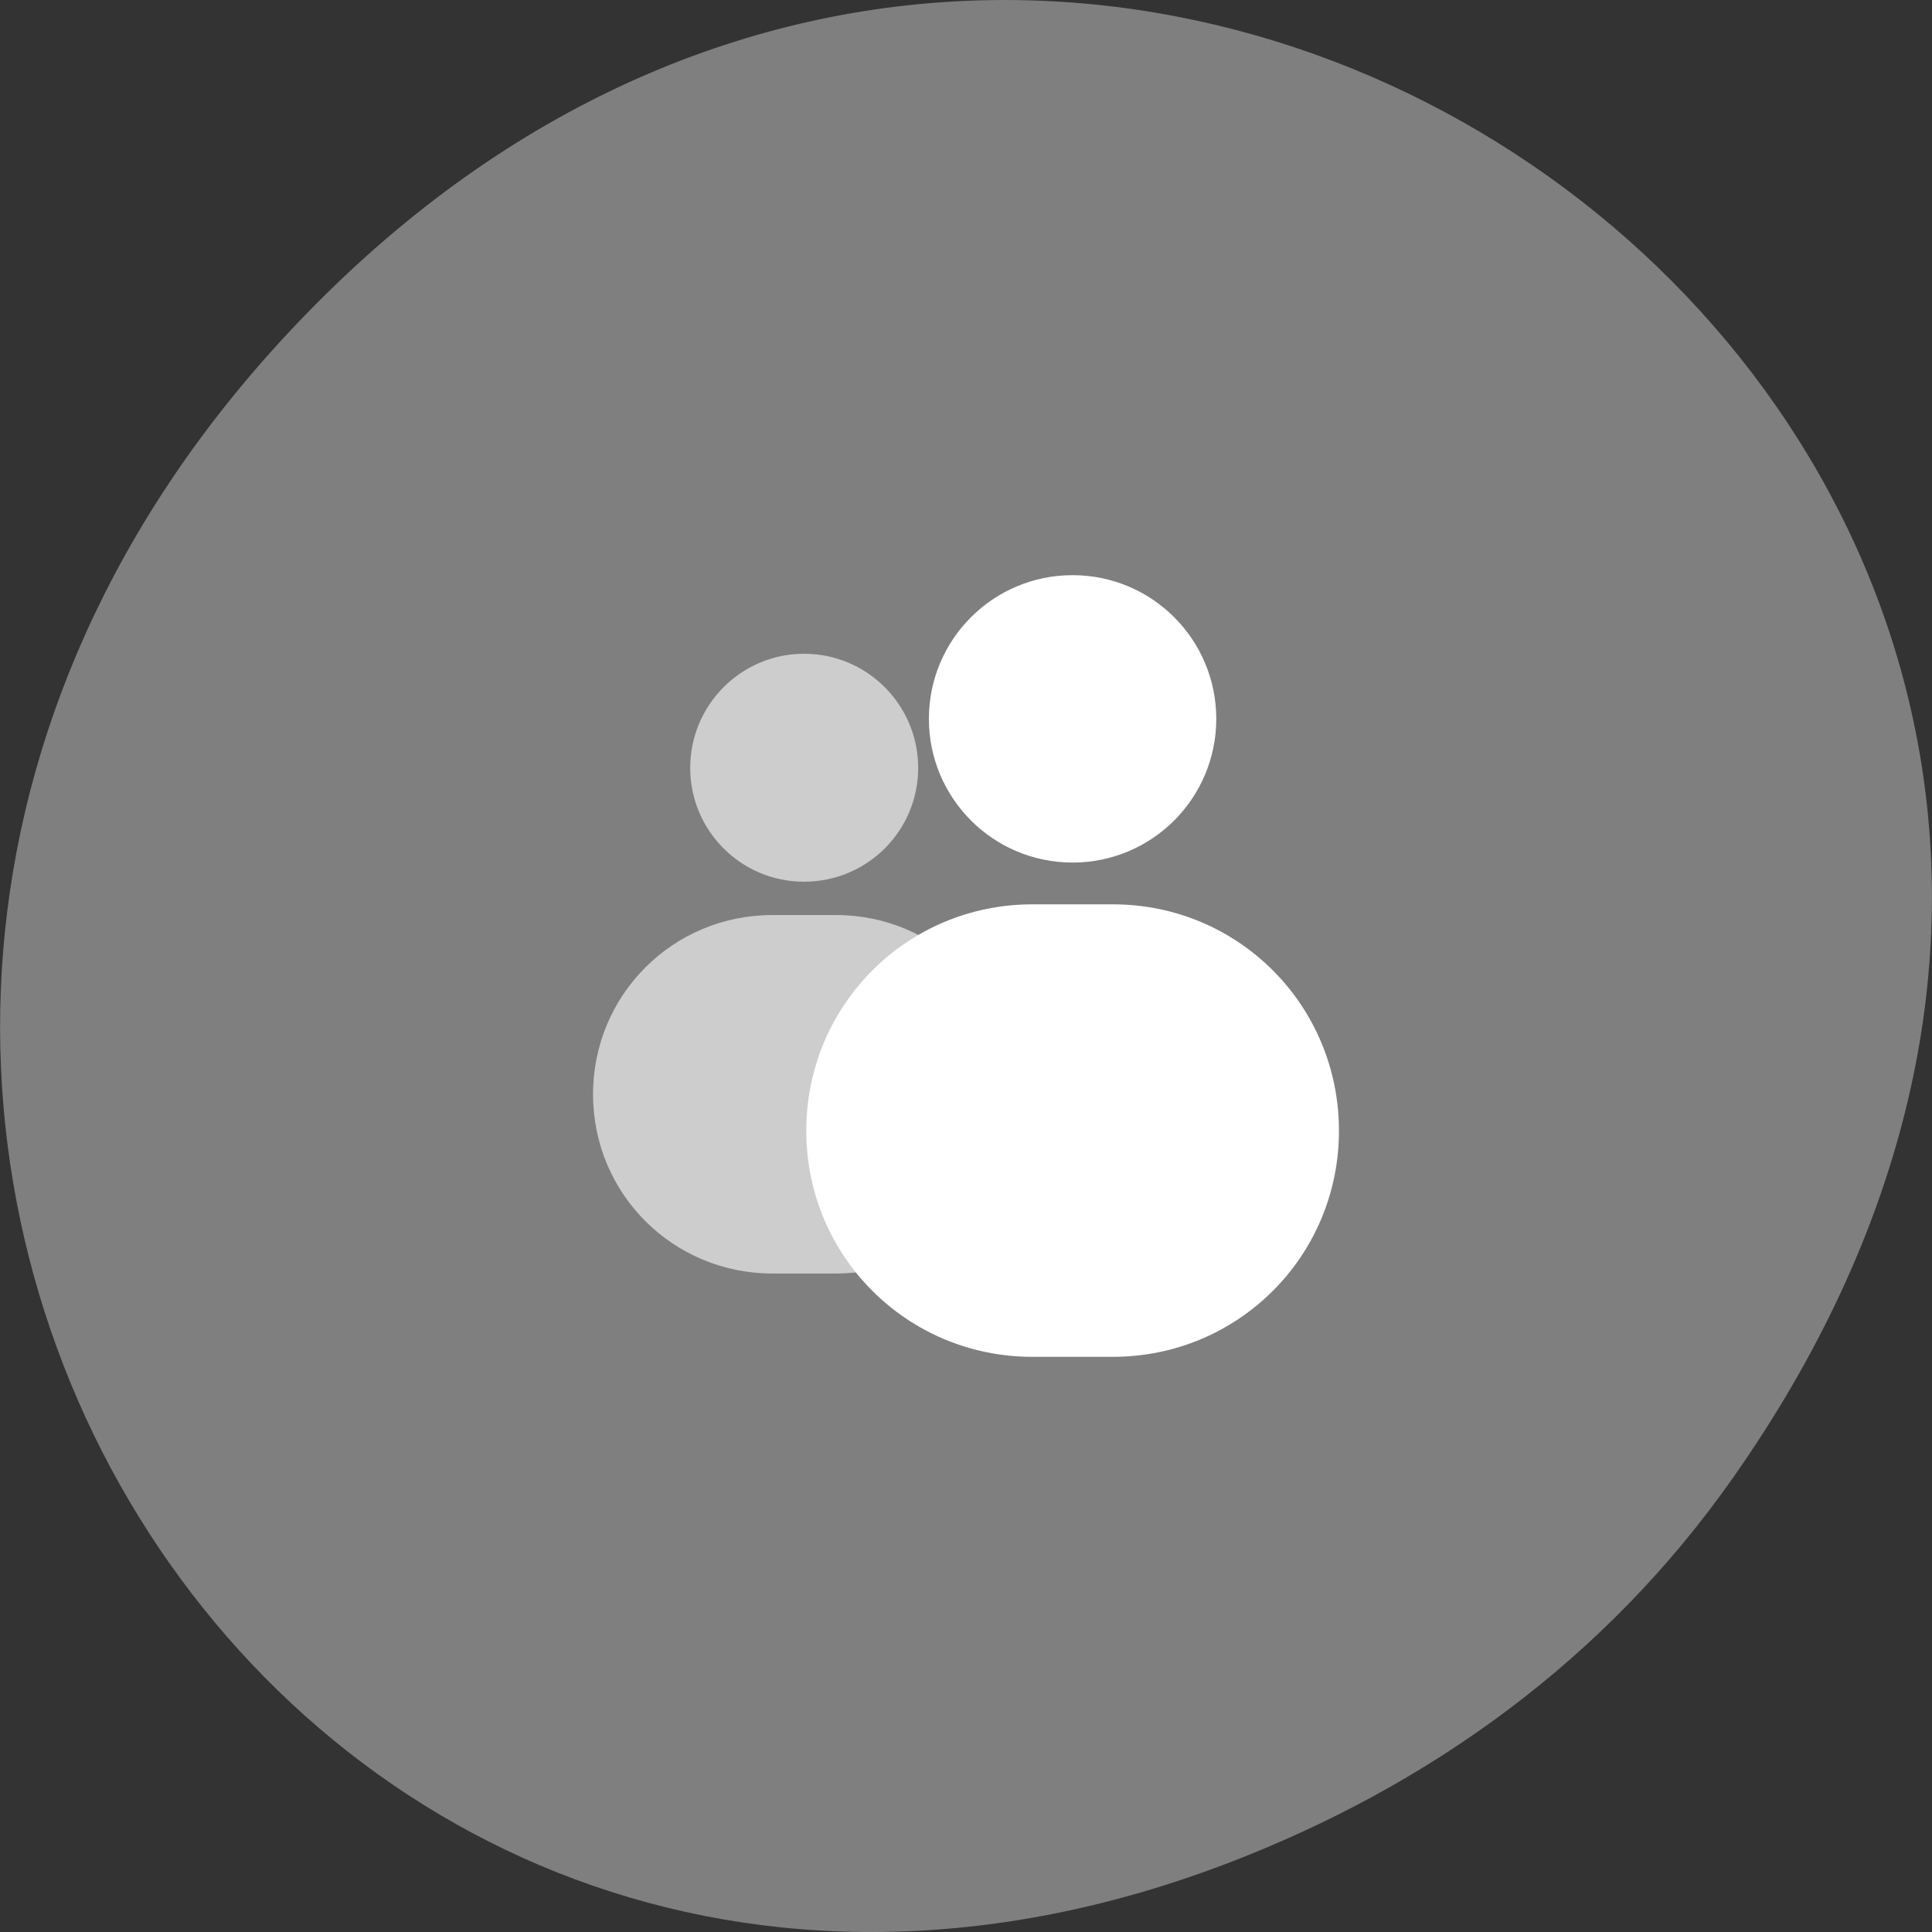 
<svg xmlns="http://www.w3.org/2000/svg" xmlns:xlink="http://www.w3.org/1999/xlink" width="24px" height="24px" viewBox="0 0 24 24" version="1.1">
<rect x="0" y="0" width="24" height="24" fill="#333333" stroke="none"/>
<g id="surface1">
<path style=" stroke:none;fill-rule:nonzero;fill:rgb(49.804%,49.804%,49.804%);fill-opacity:1;" d="M 21.527 18.359 C 30.156 6.086 14.219 -6.352 4.055 3.648 C -5.523 13.07 3.355 27.711 15.273 23.137 C 17.762 22.18 19.945 20.613 21.527 18.359 Z M 21.527 18.359 "/>
<path style=" stroke:none;fill-rule:nonzero;fill:rgb(80.392%,80.392%,80.392%);fill-opacity:1;" d="M 9.988 8.121 C 9.207 8.121 8.574 8.758 8.574 9.539 C 8.574 10.32 9.207 10.953 9.988 10.953 C 10.773 10.953 11.406 10.32 11.406 9.539 C 11.406 8.758 10.773 8.121 9.988 8.121 Z M 9.594 11.367 C 8.359 11.367 7.367 12.359 7.367 13.594 C 7.367 14.828 8.359 15.82 9.594 15.82 L 10.387 15.82 C 11.617 15.82 12.609 14.828 12.609 13.594 C 12.609 12.359 11.617 11.367 10.387 11.367 Z M 9.594 11.367 "/>
<path style=" stroke:none;fill-rule:nonzero;fill:rgb(100%,100%,100%);fill-opacity:1;" d="M 13.324 7.145 C 12.336 7.145 11.539 7.945 11.539 8.93 C 11.539 9.914 12.336 10.715 13.324 10.715 C 14.312 10.715 15.109 9.914 15.109 8.93 C 15.109 7.945 14.312 7.145 13.324 7.145 Z M 12.824 11.234 C 11.266 11.234 10.016 12.488 10.016 14.047 C 10.016 15.602 11.266 16.855 12.824 16.855 L 13.824 16.855 C 15.383 16.855 16.633 15.602 16.633 14.047 C 16.633 12.488 15.383 11.234 13.824 11.234 Z M 12.824 11.234 "/>
</g>
</svg>
